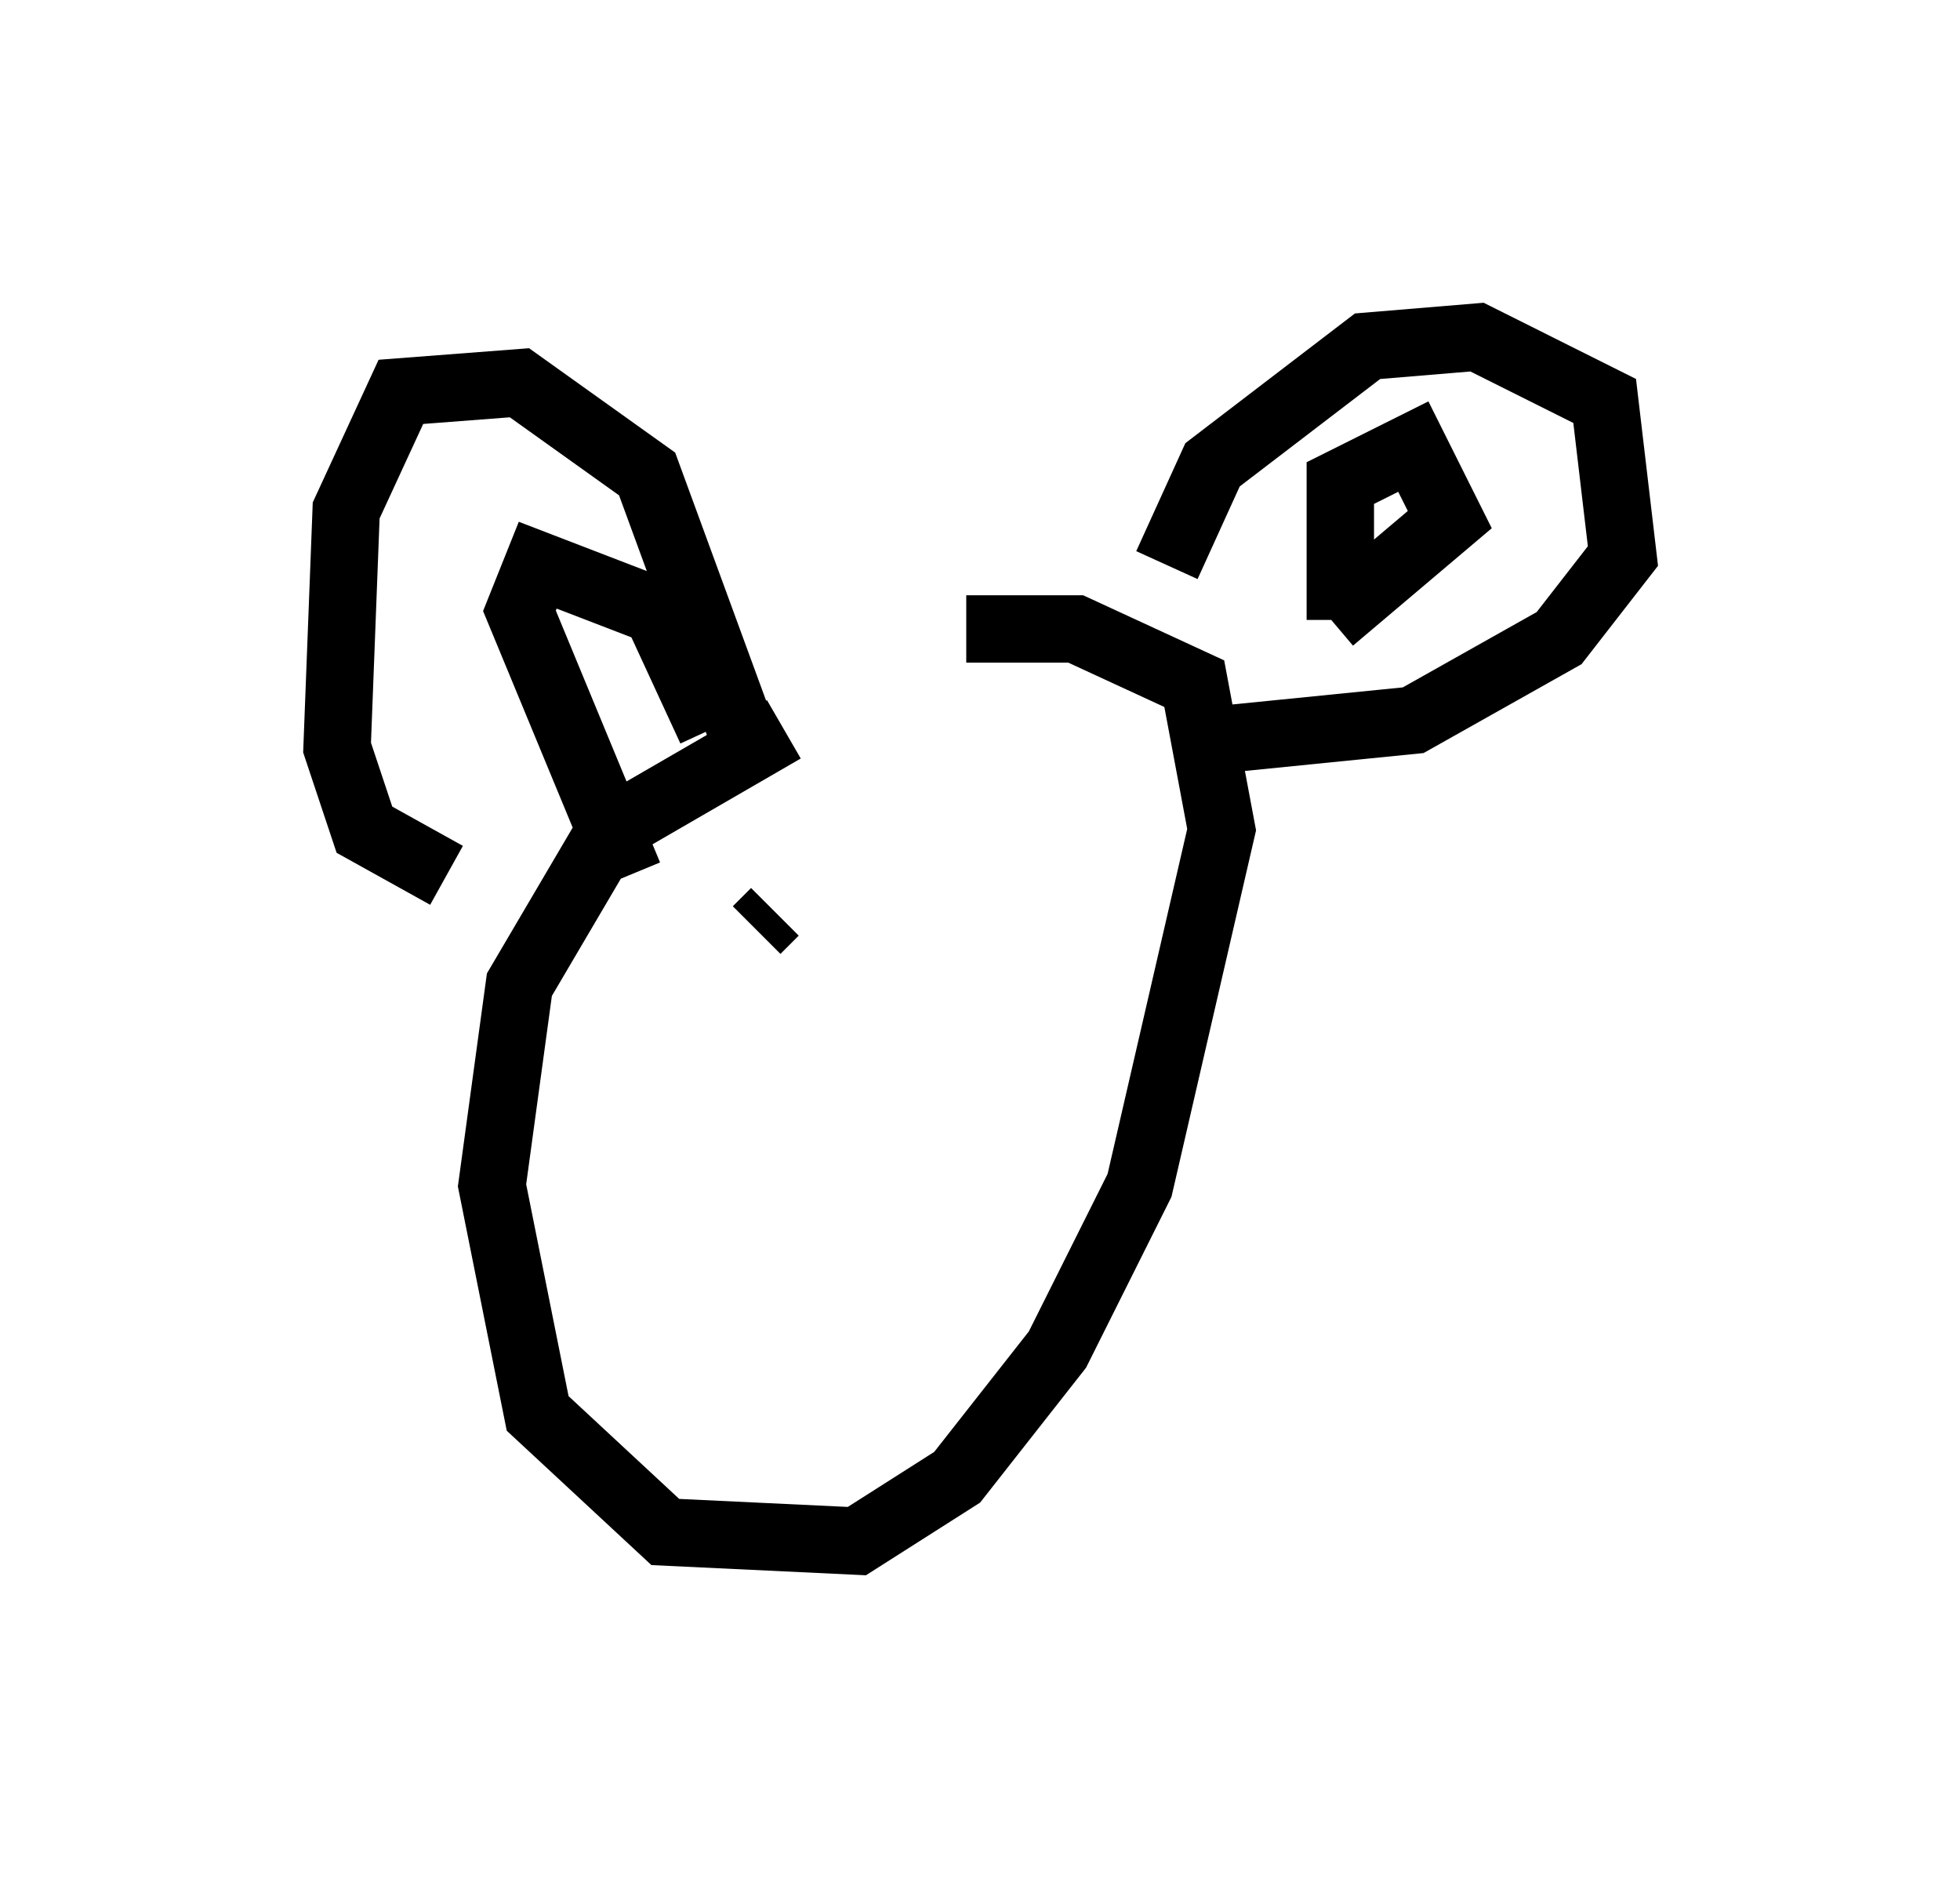 <?xml version="1.0" encoding="utf-8" ?>
<svg baseProfile="full" height="27.862" version="1.1" width="29.08" xmlns="http://www.w3.org/2000/svg" xmlns:ev="http://www.w3.org/2001/xml-events" xmlns:xlink="http://www.w3.org/1999/xlink"><defs /><rect fill="white" height="27.862" width="29.08" x="0" y="0" /><path d="M14.607, 10.413 m-2.977, 0.406 l-2.571, 1.488 -1.353, 2.3 l-0.406, 2.977 0.677, 3.383 l1.894, 1.759 2.842, 0.135 l1.488, -0.947 1.488, -1.894 l1.218, -2.436 1.218, -5.277 l-0.406, -2.165 -1.759, -0.812 l-1.624, 0.0 m2.977, -0.947 l0.677, -1.488 2.3, -1.759 l1.624, -0.135 1.894, 0.947 l0.271, 2.3 -0.947, 1.218 l-2.165, 1.218 -2.706, 0.271 m-7.172, 0.135 l-1.488, -4.059 -1.894, -1.353 l-1.759, 0.135 -0.812, 1.759 l-0.135, 3.518 0.406, 1.218 l1.218, 0.677 m3.924, -2.165 l-0.812, -1.759 -1.759, -0.677 l-0.271, 0.677 1.624, 3.924 m10.555, -3.789 l0.0, -2.03 1.083, -0.541 l0.541, 1.083 -1.759, 1.488 m-8.525, 4.601 l0.271, -0.271 m3.924, -0.677 l0.0, 0.0 " fill="none" stroke="black" stroke-width="1" /></svg>